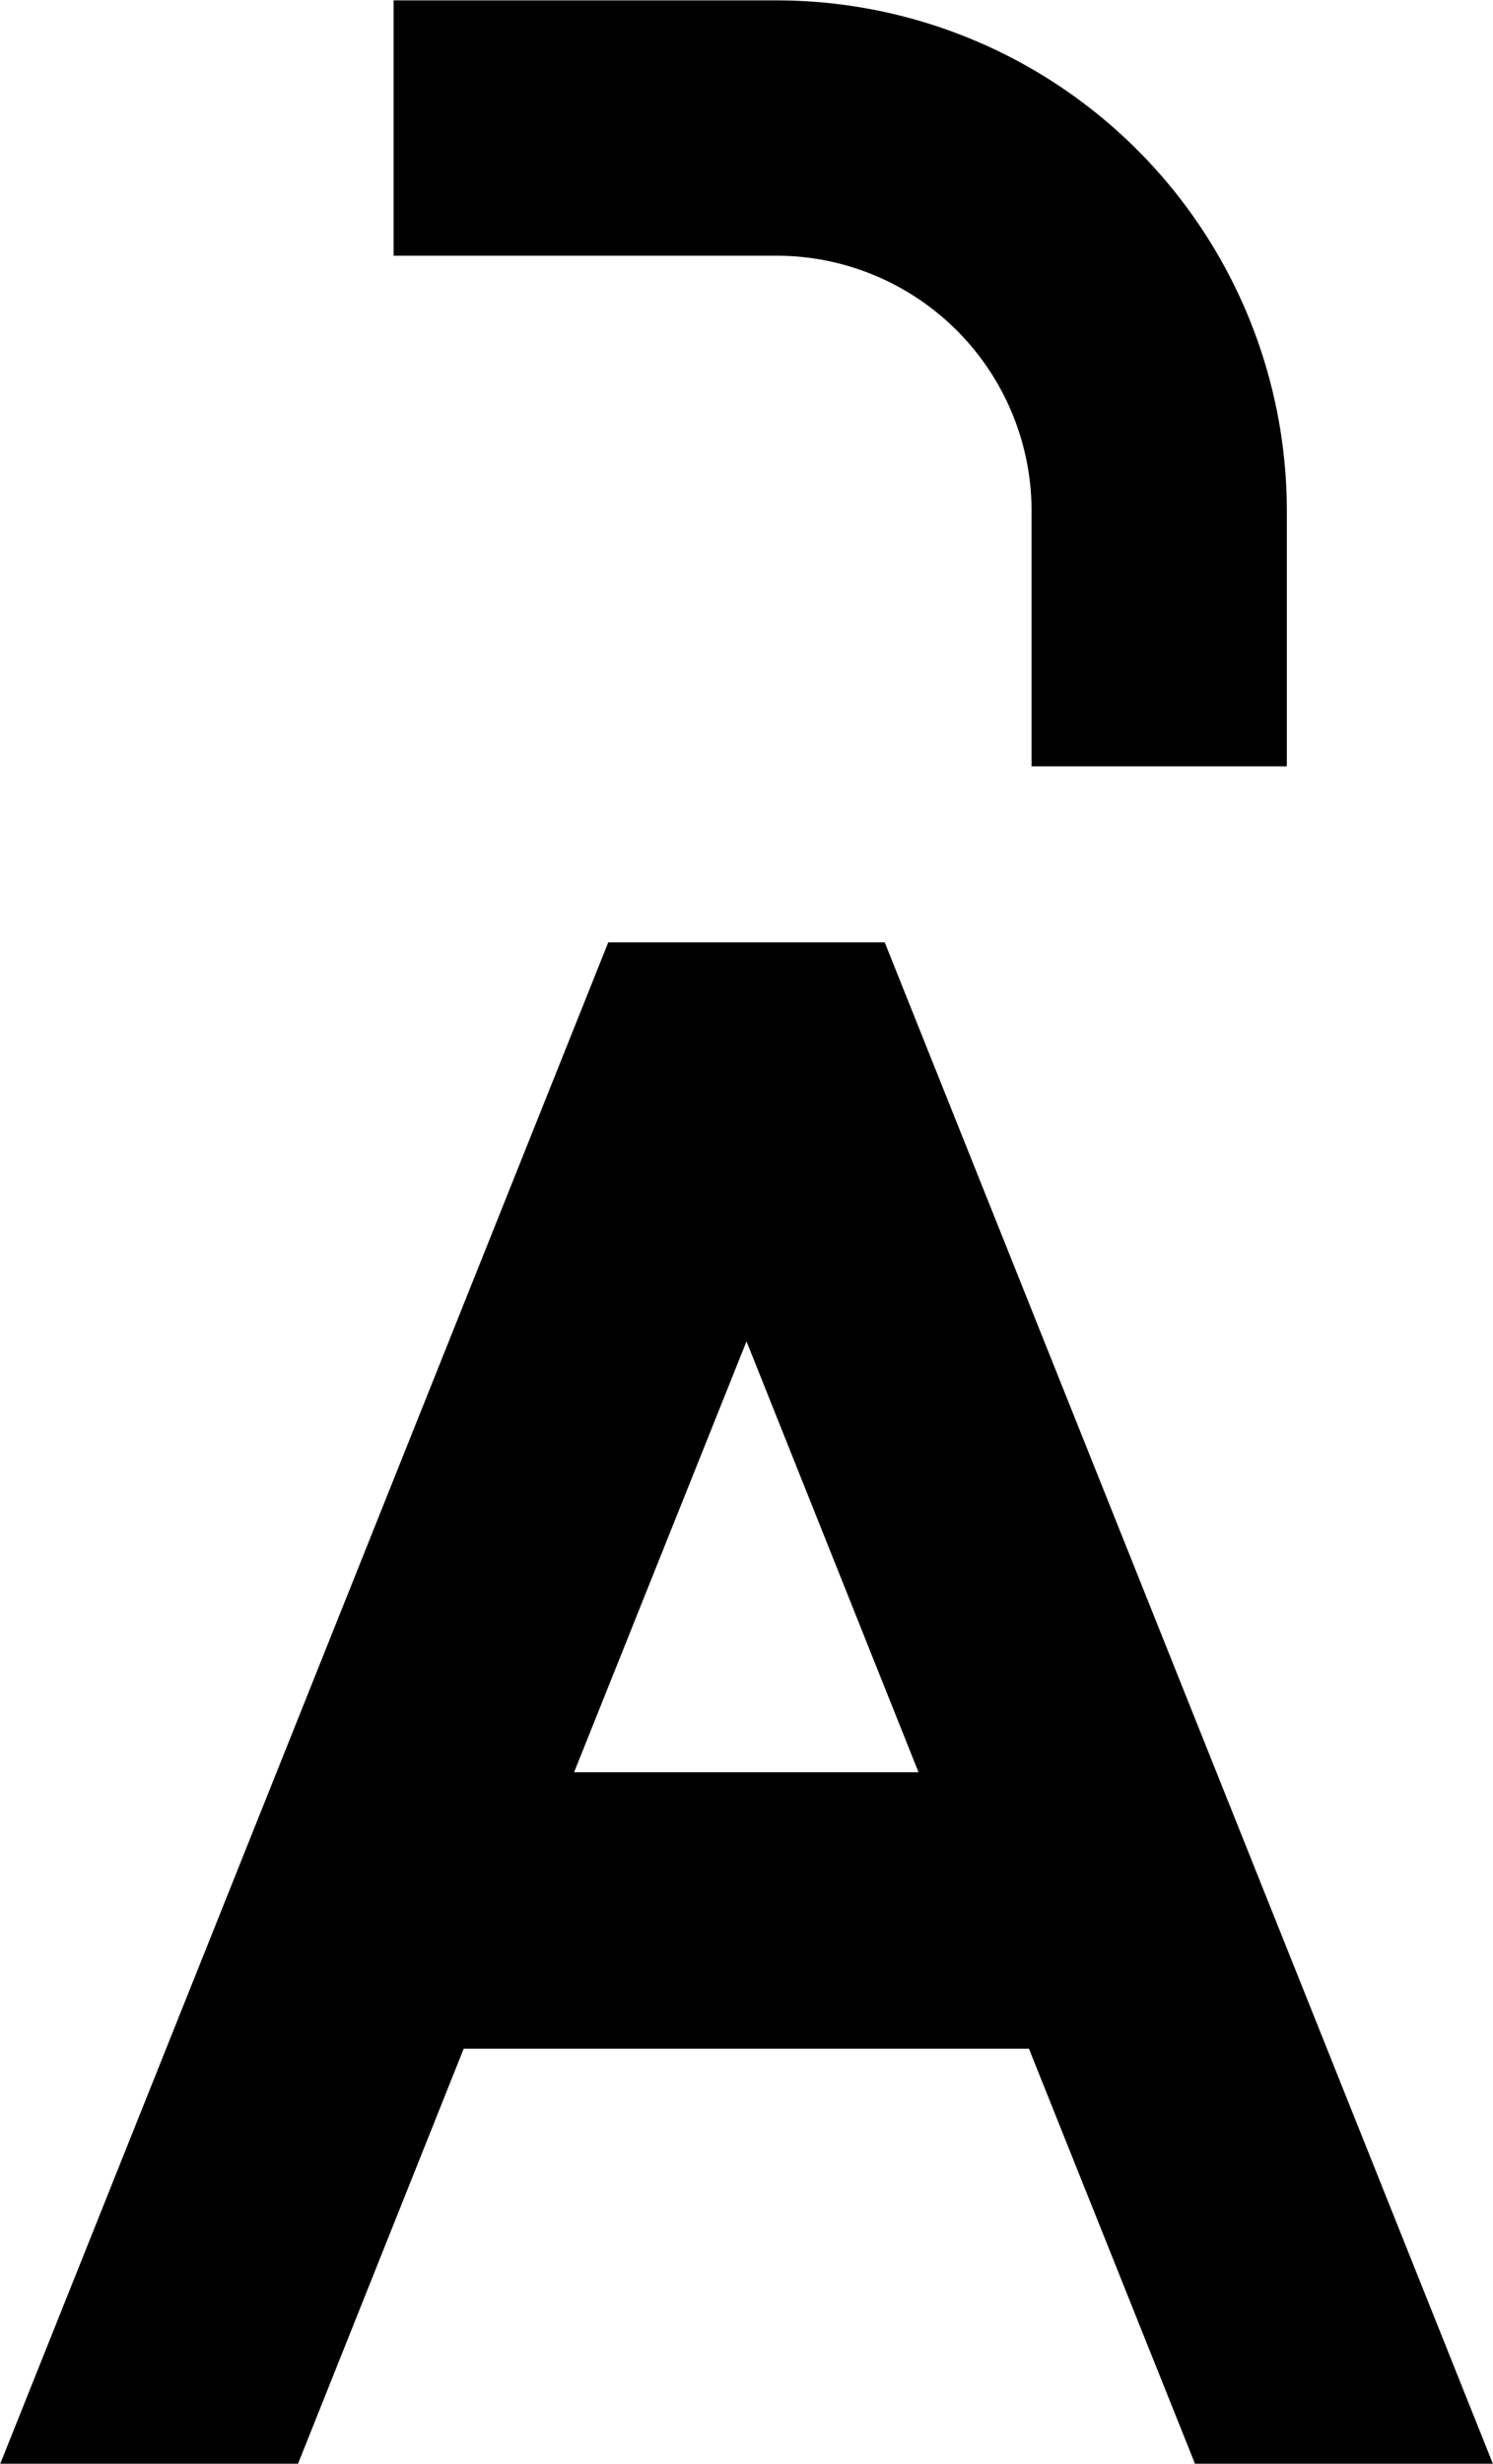 <?xml version="1.0" encoding="UTF-8" standalone="no"?>
<!-- Created with Inkscape (http://www.inkscape.org/) -->

<svg
   width="11.978mm"
   height="19.753mm"
   viewBox="0 0 11.978 19.753"
   version="1.1"
   id="svg1"
   sodipodi:docname="loop-point-a.svg"
   inkscape:version="1.4.2 (ebf0e940d0, 2025-05-08)"
   xmlns:inkscape="http://www.inkscape.org/namespaces/inkscape"
   xmlns:sodipodi="http://sodipodi.sourceforge.net/DTD/sodipodi-0.dtd"
   xmlns="http://www.w3.org/2000/svg"
   xmlns:svg="http://www.w3.org/2000/svg">
  <sodipodi:namedview
     id="namedview1"
     pagecolor="#ffffff"
     bordercolor="#000000"
     borderopacity="0.25"
     inkscape:showpageshadow="2"
     inkscape:pageopacity="0.0"
     inkscape:pagecheckerboard="0"
     inkscape:deskcolor="#d1d1d1"
     inkscape:document-units="mm"
     showgrid="true"
     inkscape:zoom="256"
     inkscape:cx="43.494141"
     inkscape:cy="73.791016"
     inkscape:window-width="2752"
     inkscape:window-height="1078"
     inkscape:window-x="0"
     inkscape:window-y="0"
     inkscape:window-maximized="1"
     inkscape:current-layer="layer1">
    <inkscape:grid
       id="grid1"
       units="mm"
       originx="0"
       originy="0"
       spacingx="1"
       spacingy="1"
       empcolor="#0099e5"
       empopacity="0.302"
       color="#0099e5"
       opacity="0.149"
       empspacing="5"
       enabled="true"
       visible="true" />
  </sodipodi:namedview>
  <defs
     id="defs1" />
  <g
     inkscape:label="Layer 1"
     inkscape:groupmode="layer"
     id="layer1">
    <path
       style="stroke-width:1.024"
       d="M 6.229,0.003 A 4.095,4.095 0 0 1 10.324,4.097 v 2.047 H 8.276 v -2.047 A 2.047,2.047 0 0 0 6.229,2.05 H 3.158 V 0.003 Z"
       id="path5" />
    <path
       style="stroke-width:1.109"
       d="M 7.098,7.555 11.977,19.752 H 9.587 L 8.255,16.425 H 3.72 L 2.391,19.752 H 0.002 L 4.88,7.555 Z M 5.989,10.754 4.606,14.208 h 2.763 z"
       id="path3-3" />
  </g>
</svg>
